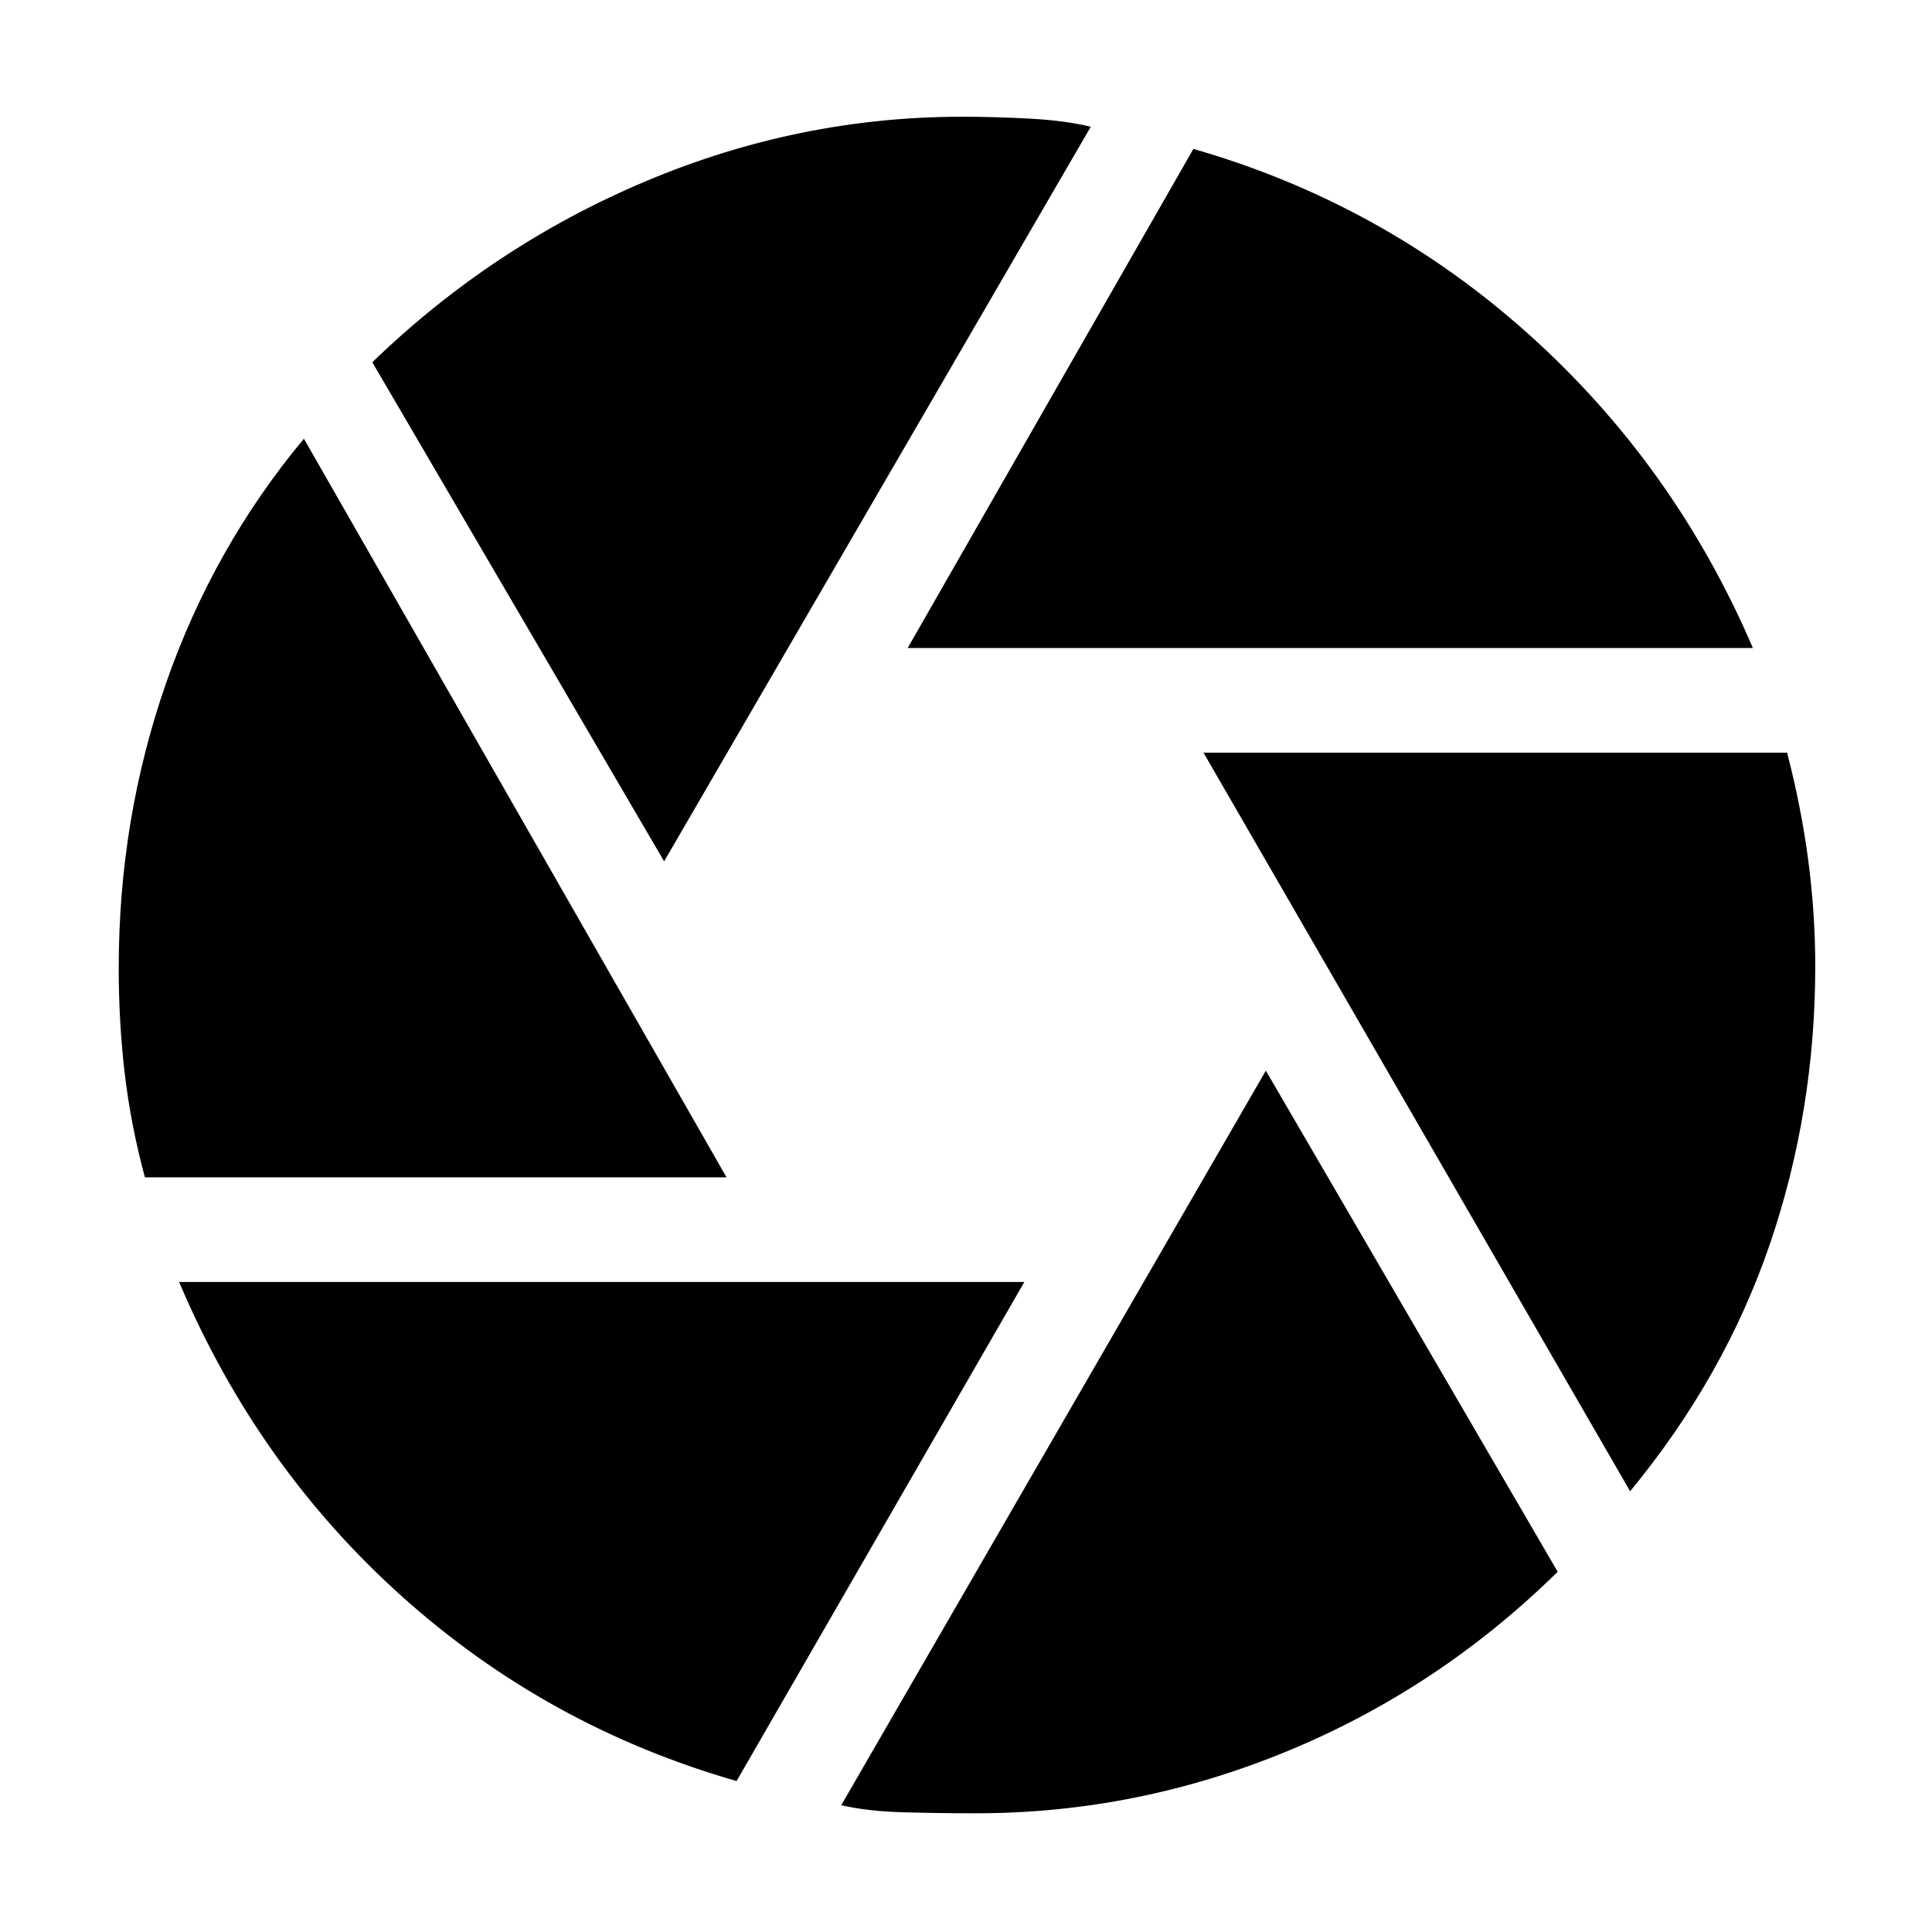 <svg xmlns="http://www.w3.org/2000/svg" height="40" width="40"><path d="m18.792 13.417 5.916-10.334q3.917 1.125 6.938 3.834 3.021 2.708 4.646 6.5Zm-5.042 4.416L7.708 7.5q2.5-2.417 5.667-3.75 3.167-1.333 6.542-1.333.708 0 1.437.041.729.042 1.229.167ZM3 24.375q-.292-1.083-.417-2.146-.125-1.062-.125-2.187 0-3.084.979-5.896.98-2.813 2.855-5.063l8.75 15.292Zm12.25 12.5q-3.917-1.125-6.917-3.813-3-2.687-4.625-6.52h17.5Zm4.958.667q-.791 0-1.52-.021-.73-.021-1.271-.146l8.791-15.208 6.042 10.375q-2.458 2.416-5.583 3.708-3.125 1.292-6.459 1.292Zm13.542-6.667-8.833-15.292H37q.292 1.125.438 2.229.145 1.105.145 2.188 0 3-.937 5.75-.938 2.75-2.896 5.125Z"/></svg>